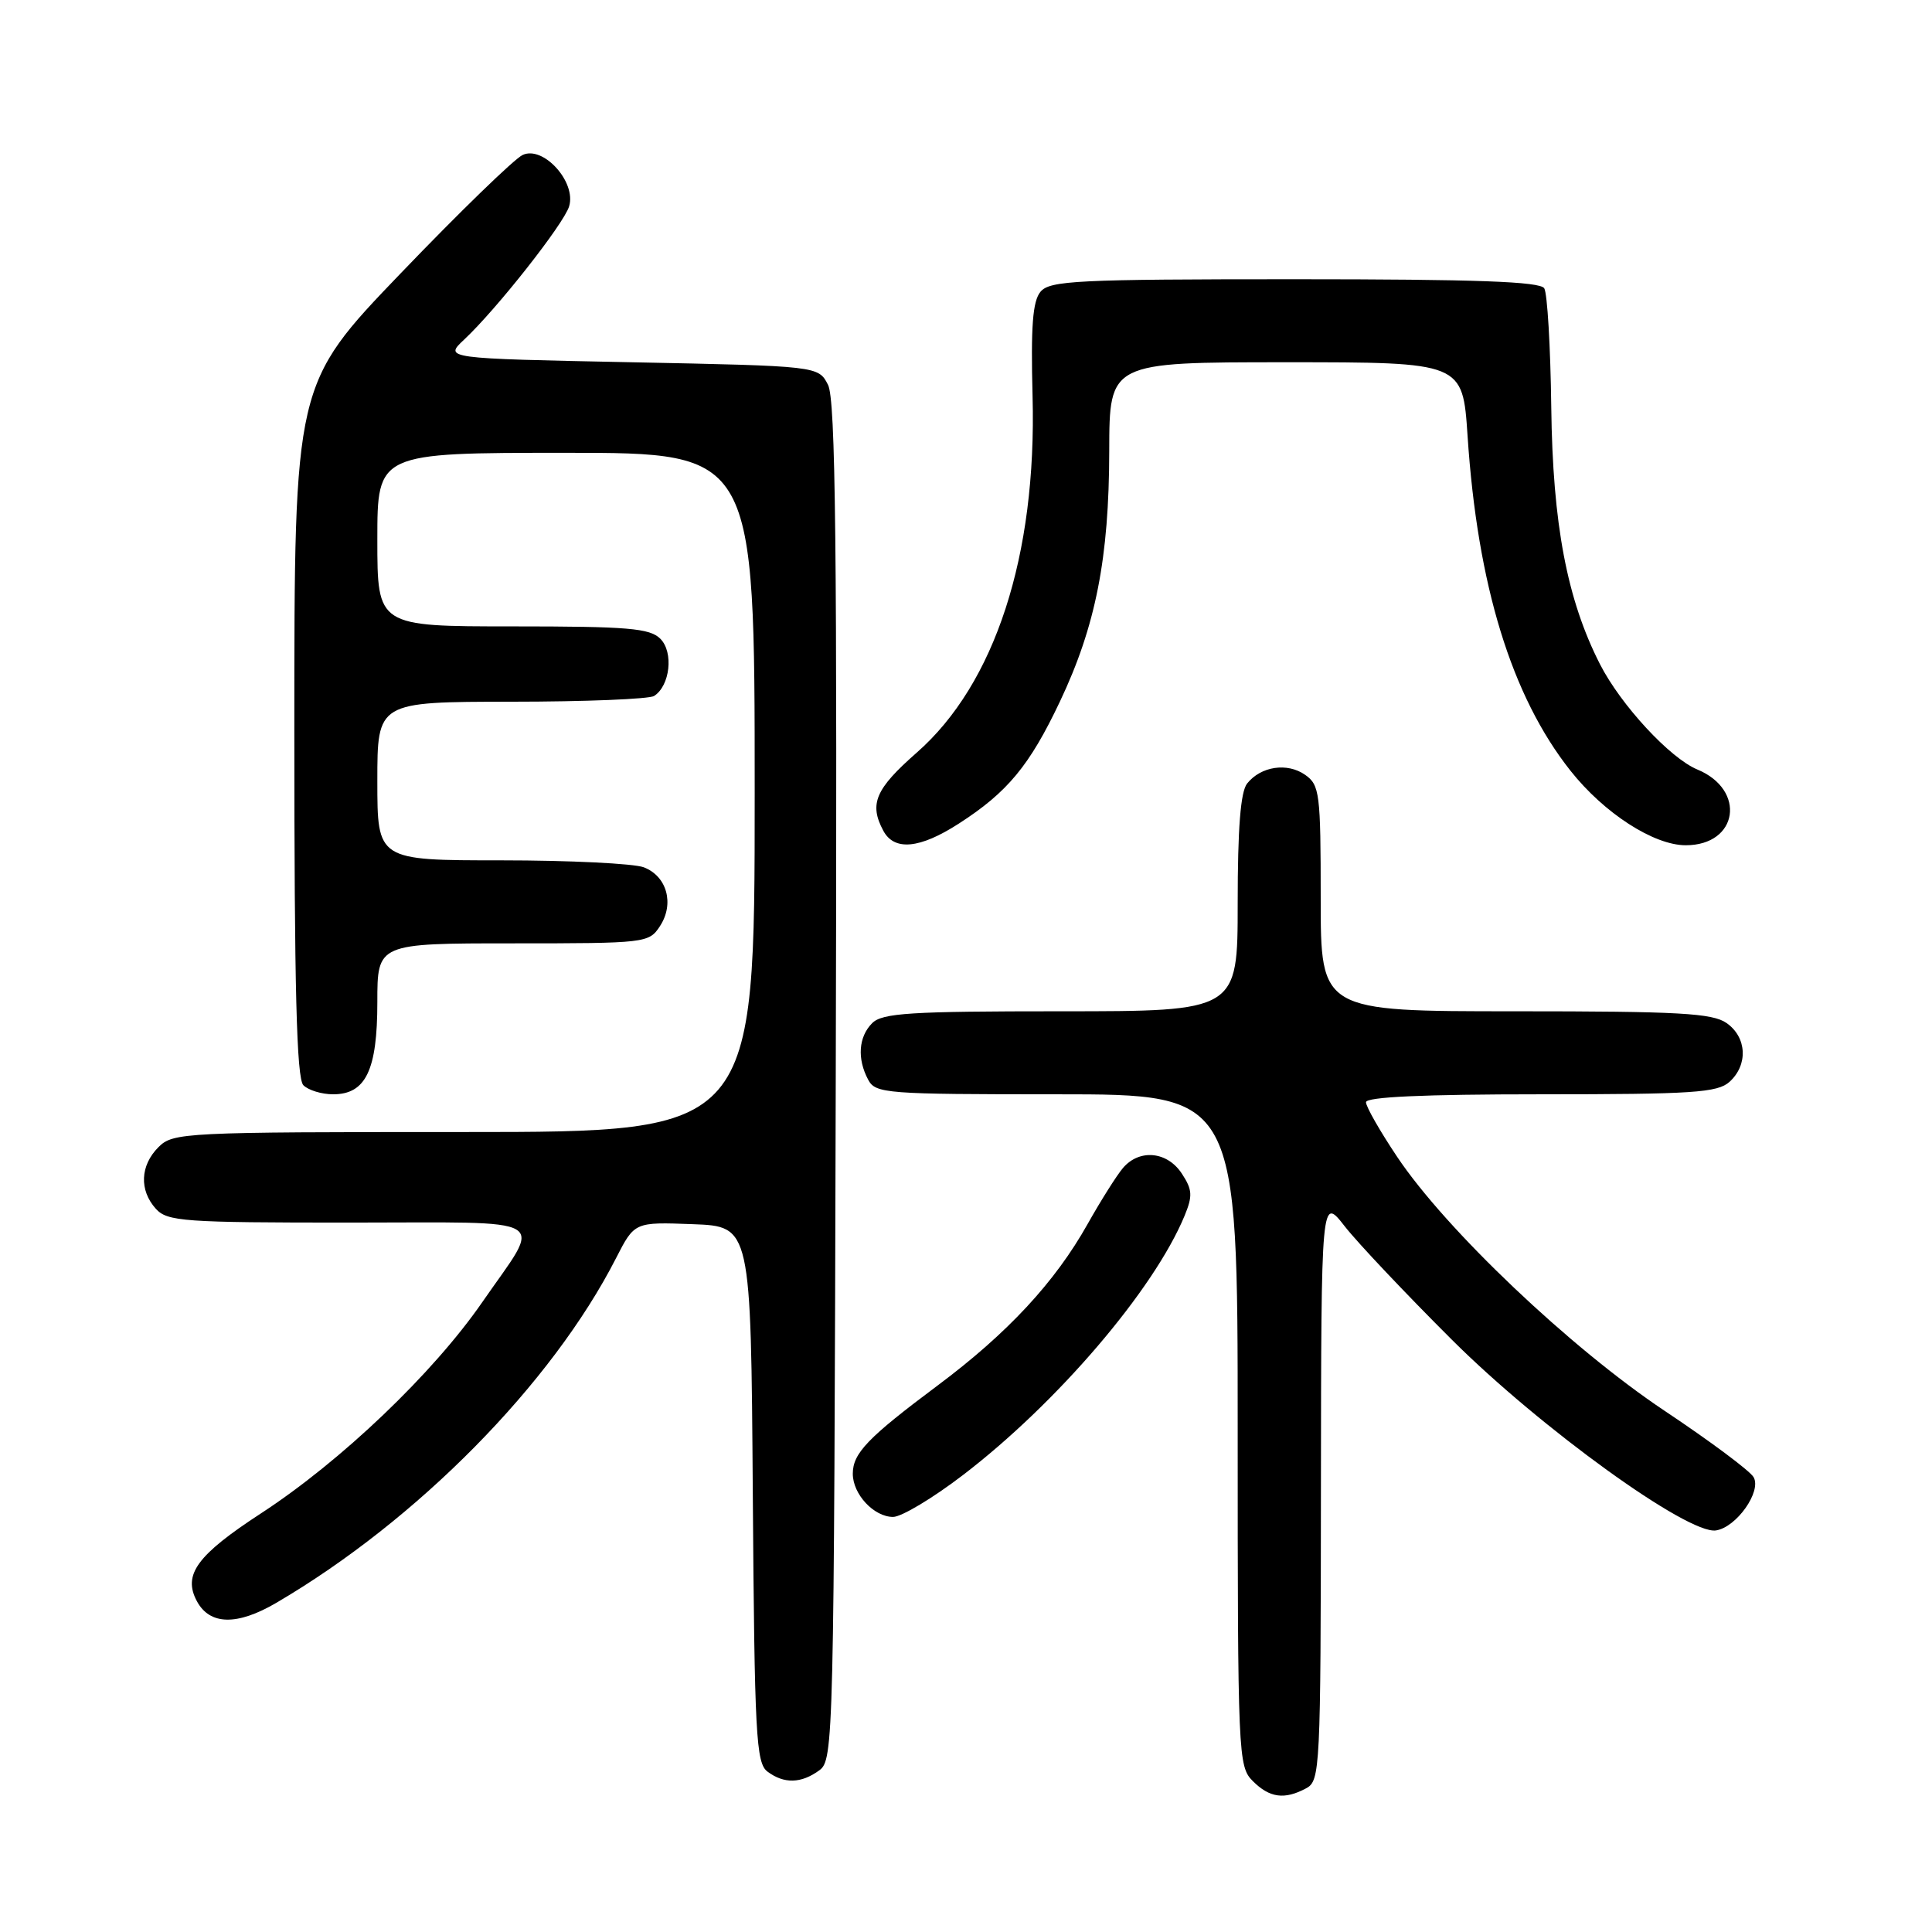 <?xml version="1.0" encoding="UTF-8" standalone="no"?>
<!DOCTYPE svg PUBLIC "-//W3C//DTD SVG 1.1//EN" "http://www.w3.org/Graphics/SVG/1.1/DTD/svg11.dtd" >
<svg xmlns="http://www.w3.org/2000/svg" xmlns:xlink="http://www.w3.org/1999/xlink" version="1.1" viewBox="0 0 256 256">
 <g >
 <path fill="currentColor"
d=" M 173.07 236.96 C 174.93 235.97 175.00 234.45 175.03 197.21 C 175.07 158.50 175.07 158.50 178.19 162.50 C 179.91 164.70 186.31 171.47 192.41 177.55 C 204.15 189.25 223.67 203.35 227.37 202.79 C 230.09 202.38 233.45 197.62 232.36 195.73 C 231.89 194.90 226.57 190.94 220.54 186.92 C 208.08 178.60 191.59 162.94 185.14 153.30 C 182.86 149.90 181.00 146.64 181.00 146.05 C 181.00 145.35 188.59 145.00 204.17 145.00 C 224.33 145.00 227.58 144.78 229.17 143.35 C 231.66 141.09 231.47 137.44 228.78 135.56 C 226.91 134.25 222.49 134.00 200.78 134.00 C 175.00 134.00 175.00 134.00 175.00 119.06 C 175.00 105.09 174.86 104.02 172.94 102.67 C 170.57 101.01 167.08 101.53 165.25 103.82 C 164.38 104.91 164.00 109.74 164.00 119.69 C 164.00 134.00 164.00 134.00 140.57 134.00 C 120.61 134.00 116.91 134.23 115.57 135.57 C 113.76 137.38 113.55 140.29 115.04 143.07 C 116.01 144.90 117.37 145.00 140.04 145.00 C 164.00 145.00 164.00 145.00 164.00 189.50 C 164.00 232.67 164.06 234.06 166.00 236.00 C 168.23 238.23 170.20 238.50 173.07 236.96 Z  M 108.56 234.58 C 110.45 233.20 110.51 230.95 110.74 143.33 C 110.94 72.21 110.72 52.98 109.72 51.00 C 108.44 48.50 108.44 48.50 83.64 48.00 C 58.84 47.50 58.84 47.50 61.50 45.00 C 65.80 40.98 74.69 29.69 75.41 27.35 C 76.40 24.12 71.97 19.24 69.24 20.54 C 68.13 21.07 60.87 28.11 53.11 36.20 C 39.00 50.89 39.00 50.89 39.00 96.75 C 39.00 131.08 39.30 142.90 40.20 143.80 C 40.86 144.46 42.63 145.00 44.14 145.00 C 48.47 145.00 50.00 141.81 50.00 132.78 C 50.00 125.00 50.00 125.00 67.98 125.00 C 85.57 125.00 85.99 124.95 87.44 122.73 C 89.39 119.76 88.38 116.10 85.30 114.92 C 83.96 114.42 75.47 114.00 66.43 114.00 C 50.00 114.00 50.00 114.00 50.00 103.50 C 50.00 93.00 50.00 93.00 67.75 92.98 C 77.51 92.98 86.03 92.63 86.67 92.22 C 88.79 90.87 89.28 86.42 87.50 84.64 C 86.10 83.24 83.23 83.00 67.93 83.00 C 50.00 83.00 50.00 83.00 50.00 71.50 C 50.00 60.00 50.00 60.00 75.00 60.00 C 100.00 60.00 100.00 60.00 100.00 105.00 C 100.00 150.00 100.00 150.00 61.50 150.00 C 24.33 150.00 22.93 150.07 21.00 152.00 C 18.57 154.43 18.43 157.71 20.65 160.17 C 22.17 161.85 24.33 162.00 46.26 162.00 C 73.75 162.00 71.94 160.92 63.90 172.55 C 57.37 181.99 45.20 193.61 34.58 200.53 C 26.10 206.06 24.21 208.65 26.08 212.15 C 27.79 215.35 31.41 215.43 36.62 212.38 C 55.33 201.41 73.12 183.36 81.63 166.71 C 84.08 161.92 84.08 161.92 91.79 162.21 C 99.50 162.50 99.50 162.50 99.75 198.00 C 99.98 229.95 100.18 233.62 101.70 234.75 C 103.90 236.39 106.16 236.33 108.56 234.58 Z  M 127.60 195.45 C 140.10 185.89 152.90 170.90 156.96 161.10 C 158.05 158.46 158.00 157.64 156.60 155.51 C 154.67 152.56 150.99 152.21 148.81 154.75 C 147.99 155.71 145.88 159.05 144.12 162.18 C 139.79 169.90 133.51 176.66 124.26 183.57 C 114.97 190.51 113.00 192.56 113.00 195.28 C 113.00 198.00 115.80 201.00 118.34 201.00 C 119.45 201.00 123.62 198.50 127.60 195.45 Z  M 127.05 109.13 C 133.50 104.98 136.42 101.45 140.44 92.97 C 145.19 82.96 146.96 73.95 146.98 59.75 C 147.00 48.00 147.00 48.00 170.41 48.00 C 193.81 48.00 193.81 48.00 194.46 57.75 C 195.77 77.56 200.28 92.26 208.10 102.13 C 212.55 107.75 219.13 112.00 223.37 112.00 C 230.32 112.00 231.43 104.66 224.90 101.96 C 221.27 100.45 214.77 93.42 212.01 88.02 C 207.64 79.45 205.74 69.46 205.55 53.95 C 205.45 45.95 205.03 38.86 204.62 38.20 C 204.07 37.31 195.63 37.00 171.56 37.00 C 142.69 37.00 139.10 37.18 137.87 38.66 C 136.83 39.91 136.58 43.27 136.82 52.51 C 137.38 73.61 131.85 90.62 121.48 99.72 C 115.99 104.54 115.14 106.52 117.04 110.07 C 118.49 112.79 121.88 112.47 127.05 109.13 Z "/>
</g>
</svg>